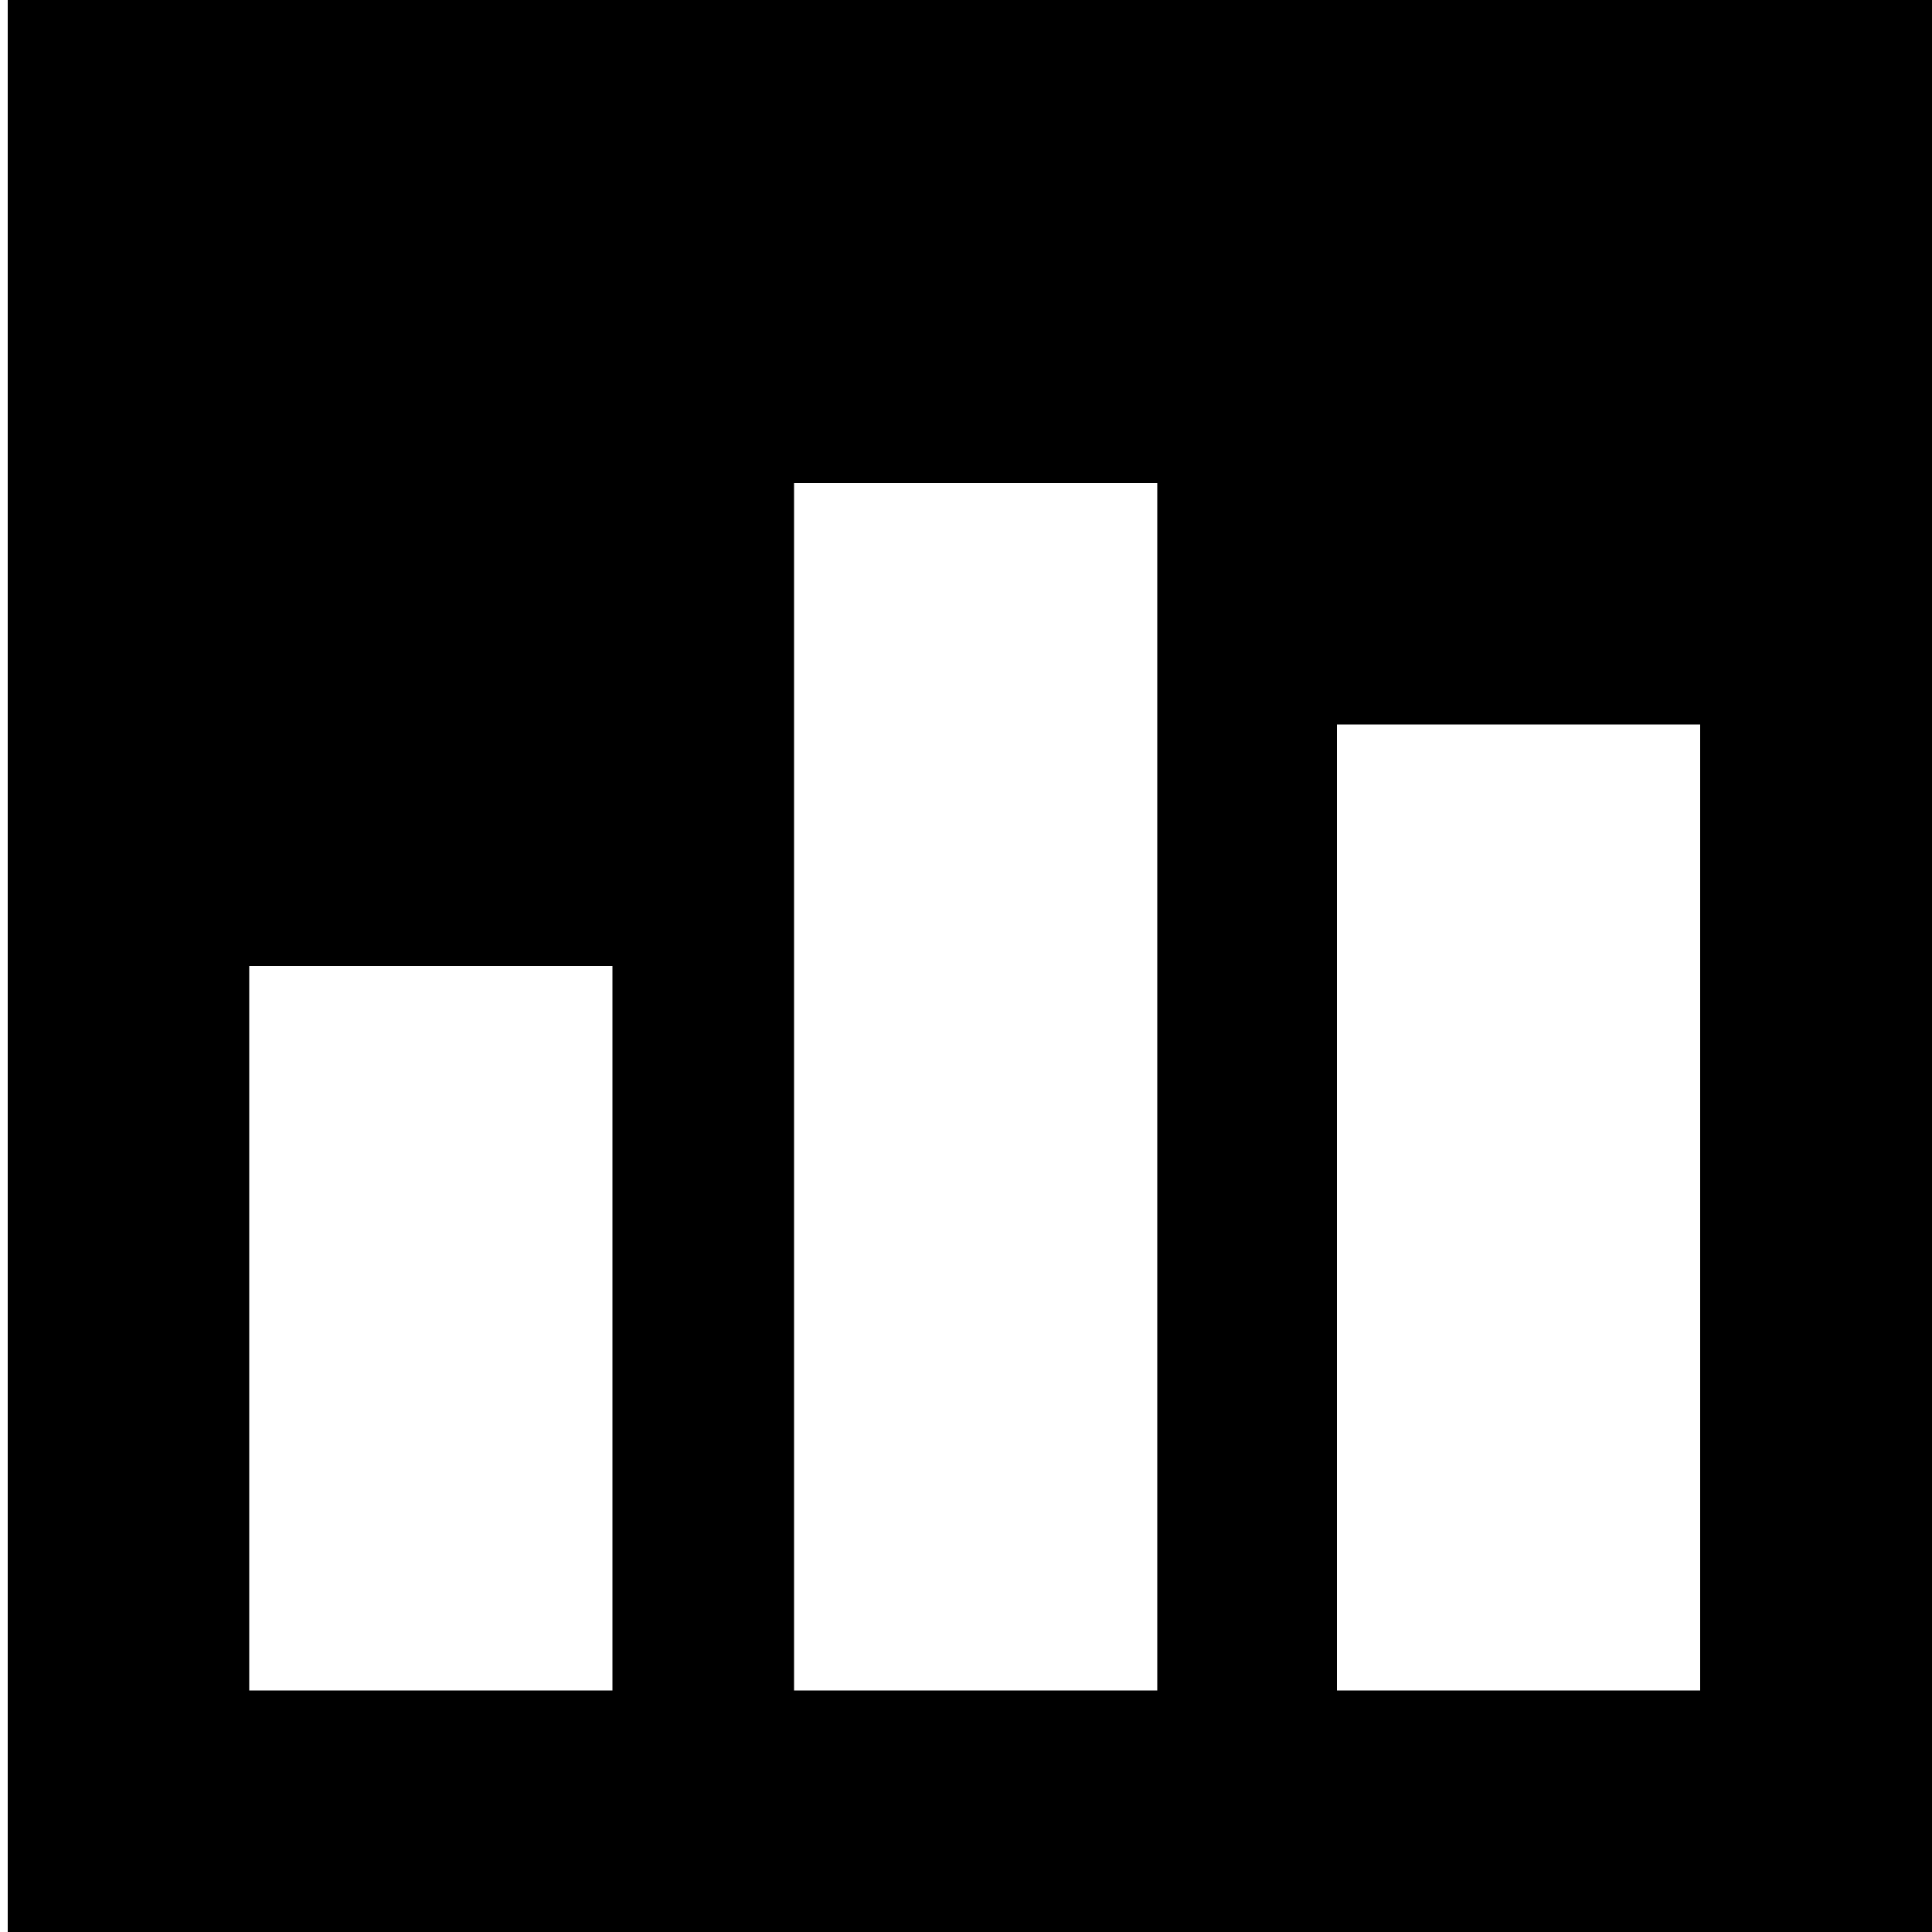 <?xml version="1.0" encoding="utf-8"?>
<!-- Generator: Adobe Illustrator 19.2.1, SVG Export Plug-In . SVG Version: 6.00 Build 0)  -->
<svg version="1.1" id="_x32_by2View" xmlns="http://www.w3.org/2000/svg" xmlns:xlink="http://www.w3.org/1999/xlink" x="0px"
	 y="0px" viewBox="0 0 100 100" style="enable-background:new 0 0 100 100;" xml:space="preserve">
<path d="M0.4,0v100h100V0H0.4z M31.7,87.5H12.9V50h18.8V87.5z M59.8,87.5H41.1V25h18.8V87.5z M87.9,87.5H69.2v-50h18.8V87.5z"/>
</svg>
